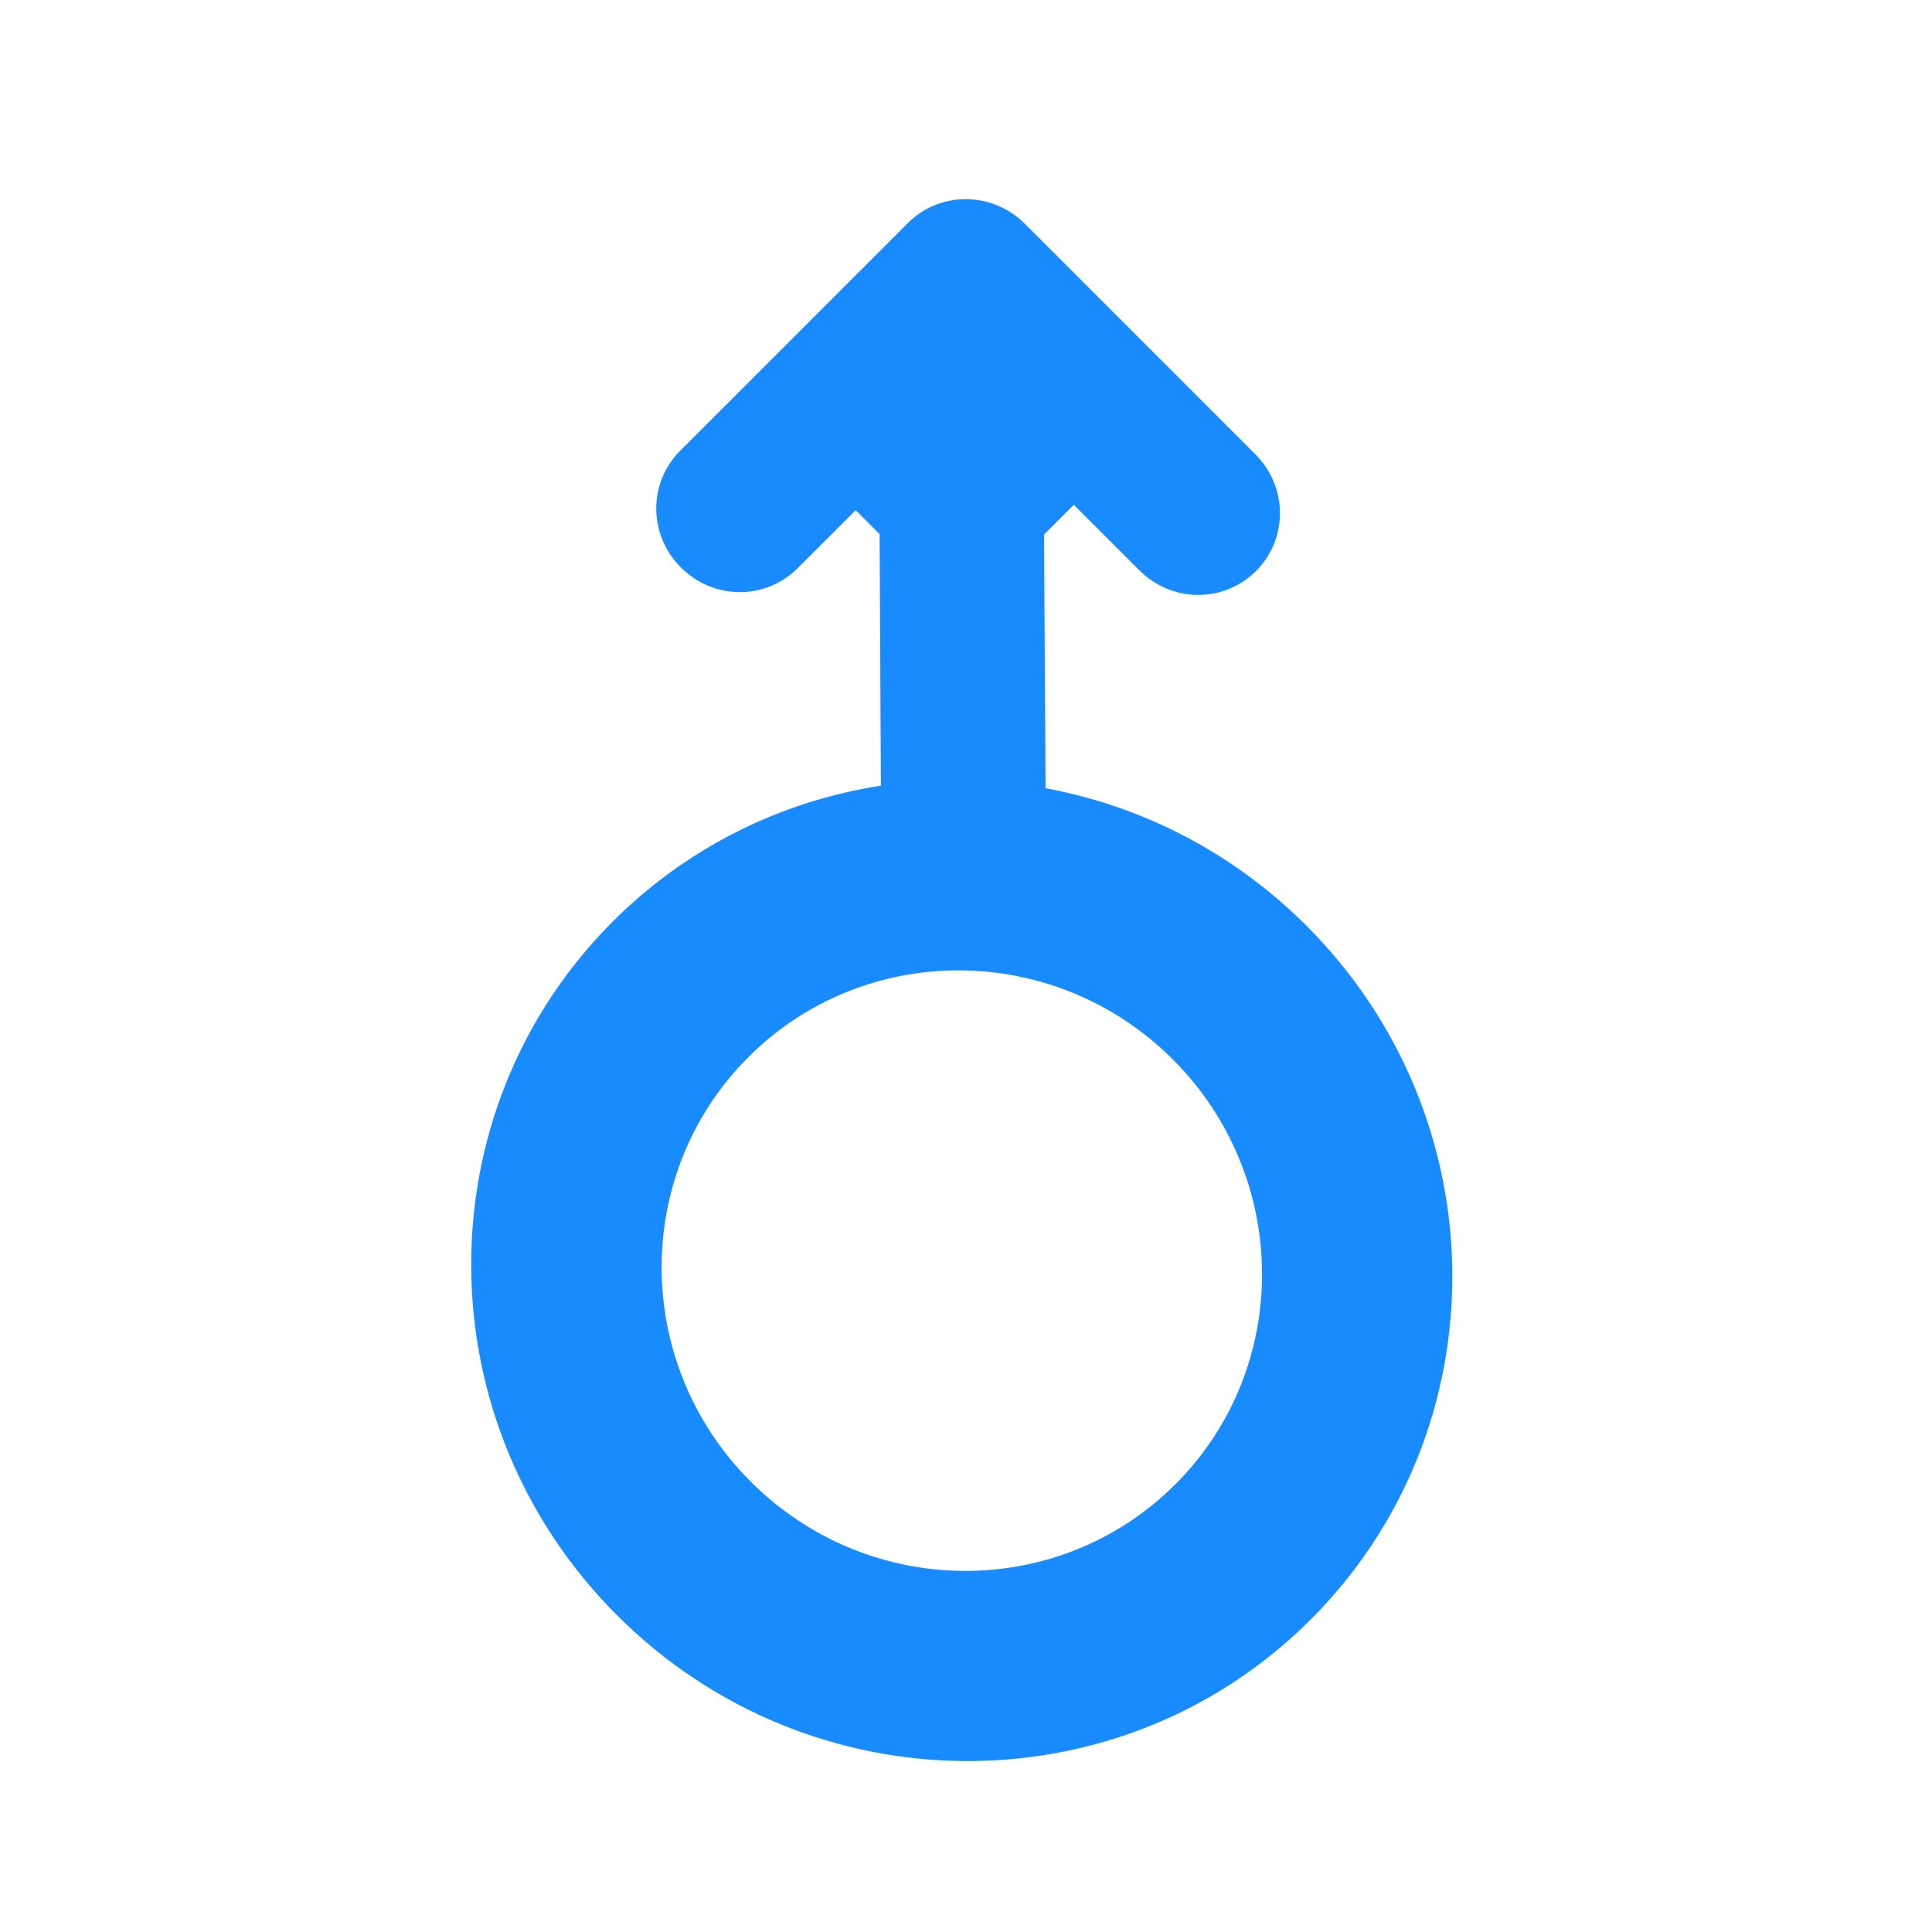 <svg width="82" height="82" viewBox="0 0 82 82" fill="none" xmlns="http://www.w3.org/2000/svg">
<g clip-path="url(#clip0_1564_11583)">
<path d="M55.452 39.293C52.306 36.148 48.429 34.205 44.378 33.454L44.312 22.688L45.576 21.425L48.355 24.204C49.739 25.588 51.944 25.601 53.31 24.235C54.677 22.868 54.663 20.663 53.28 19.28L43.492 9.493C42.801 8.801 41.891 8.458 41.009 8.453C40.127 8.447 39.221 8.779 38.538 9.462L28.869 19.131C27.503 20.497 27.516 22.702 28.9 24.085C30.283 25.469 32.488 25.482 33.854 24.116L36.317 21.653L37.334 22.671L37.387 33.346C33.214 33.995 29.206 35.916 26.008 39.113C17.926 47.196 18.006 60.374 26.189 68.556C34.371 76.738 47.549 76.819 55.632 68.736C63.714 60.653 63.634 47.475 55.452 39.293ZM31.861 62.884C26.863 57.886 26.813 49.818 31.763 44.868C36.714 39.918 44.781 39.967 49.779 44.965C54.778 49.963 54.84 58.044 49.89 62.994C44.939 67.944 36.872 67.895 31.861 62.884Z" fill="#178BFF"/>
</g>
<defs>
<clipPath id="clip0_1564_11583">
<rect width="82" height="82" fill="white"/>
</clipPath>
</defs>
</svg>
